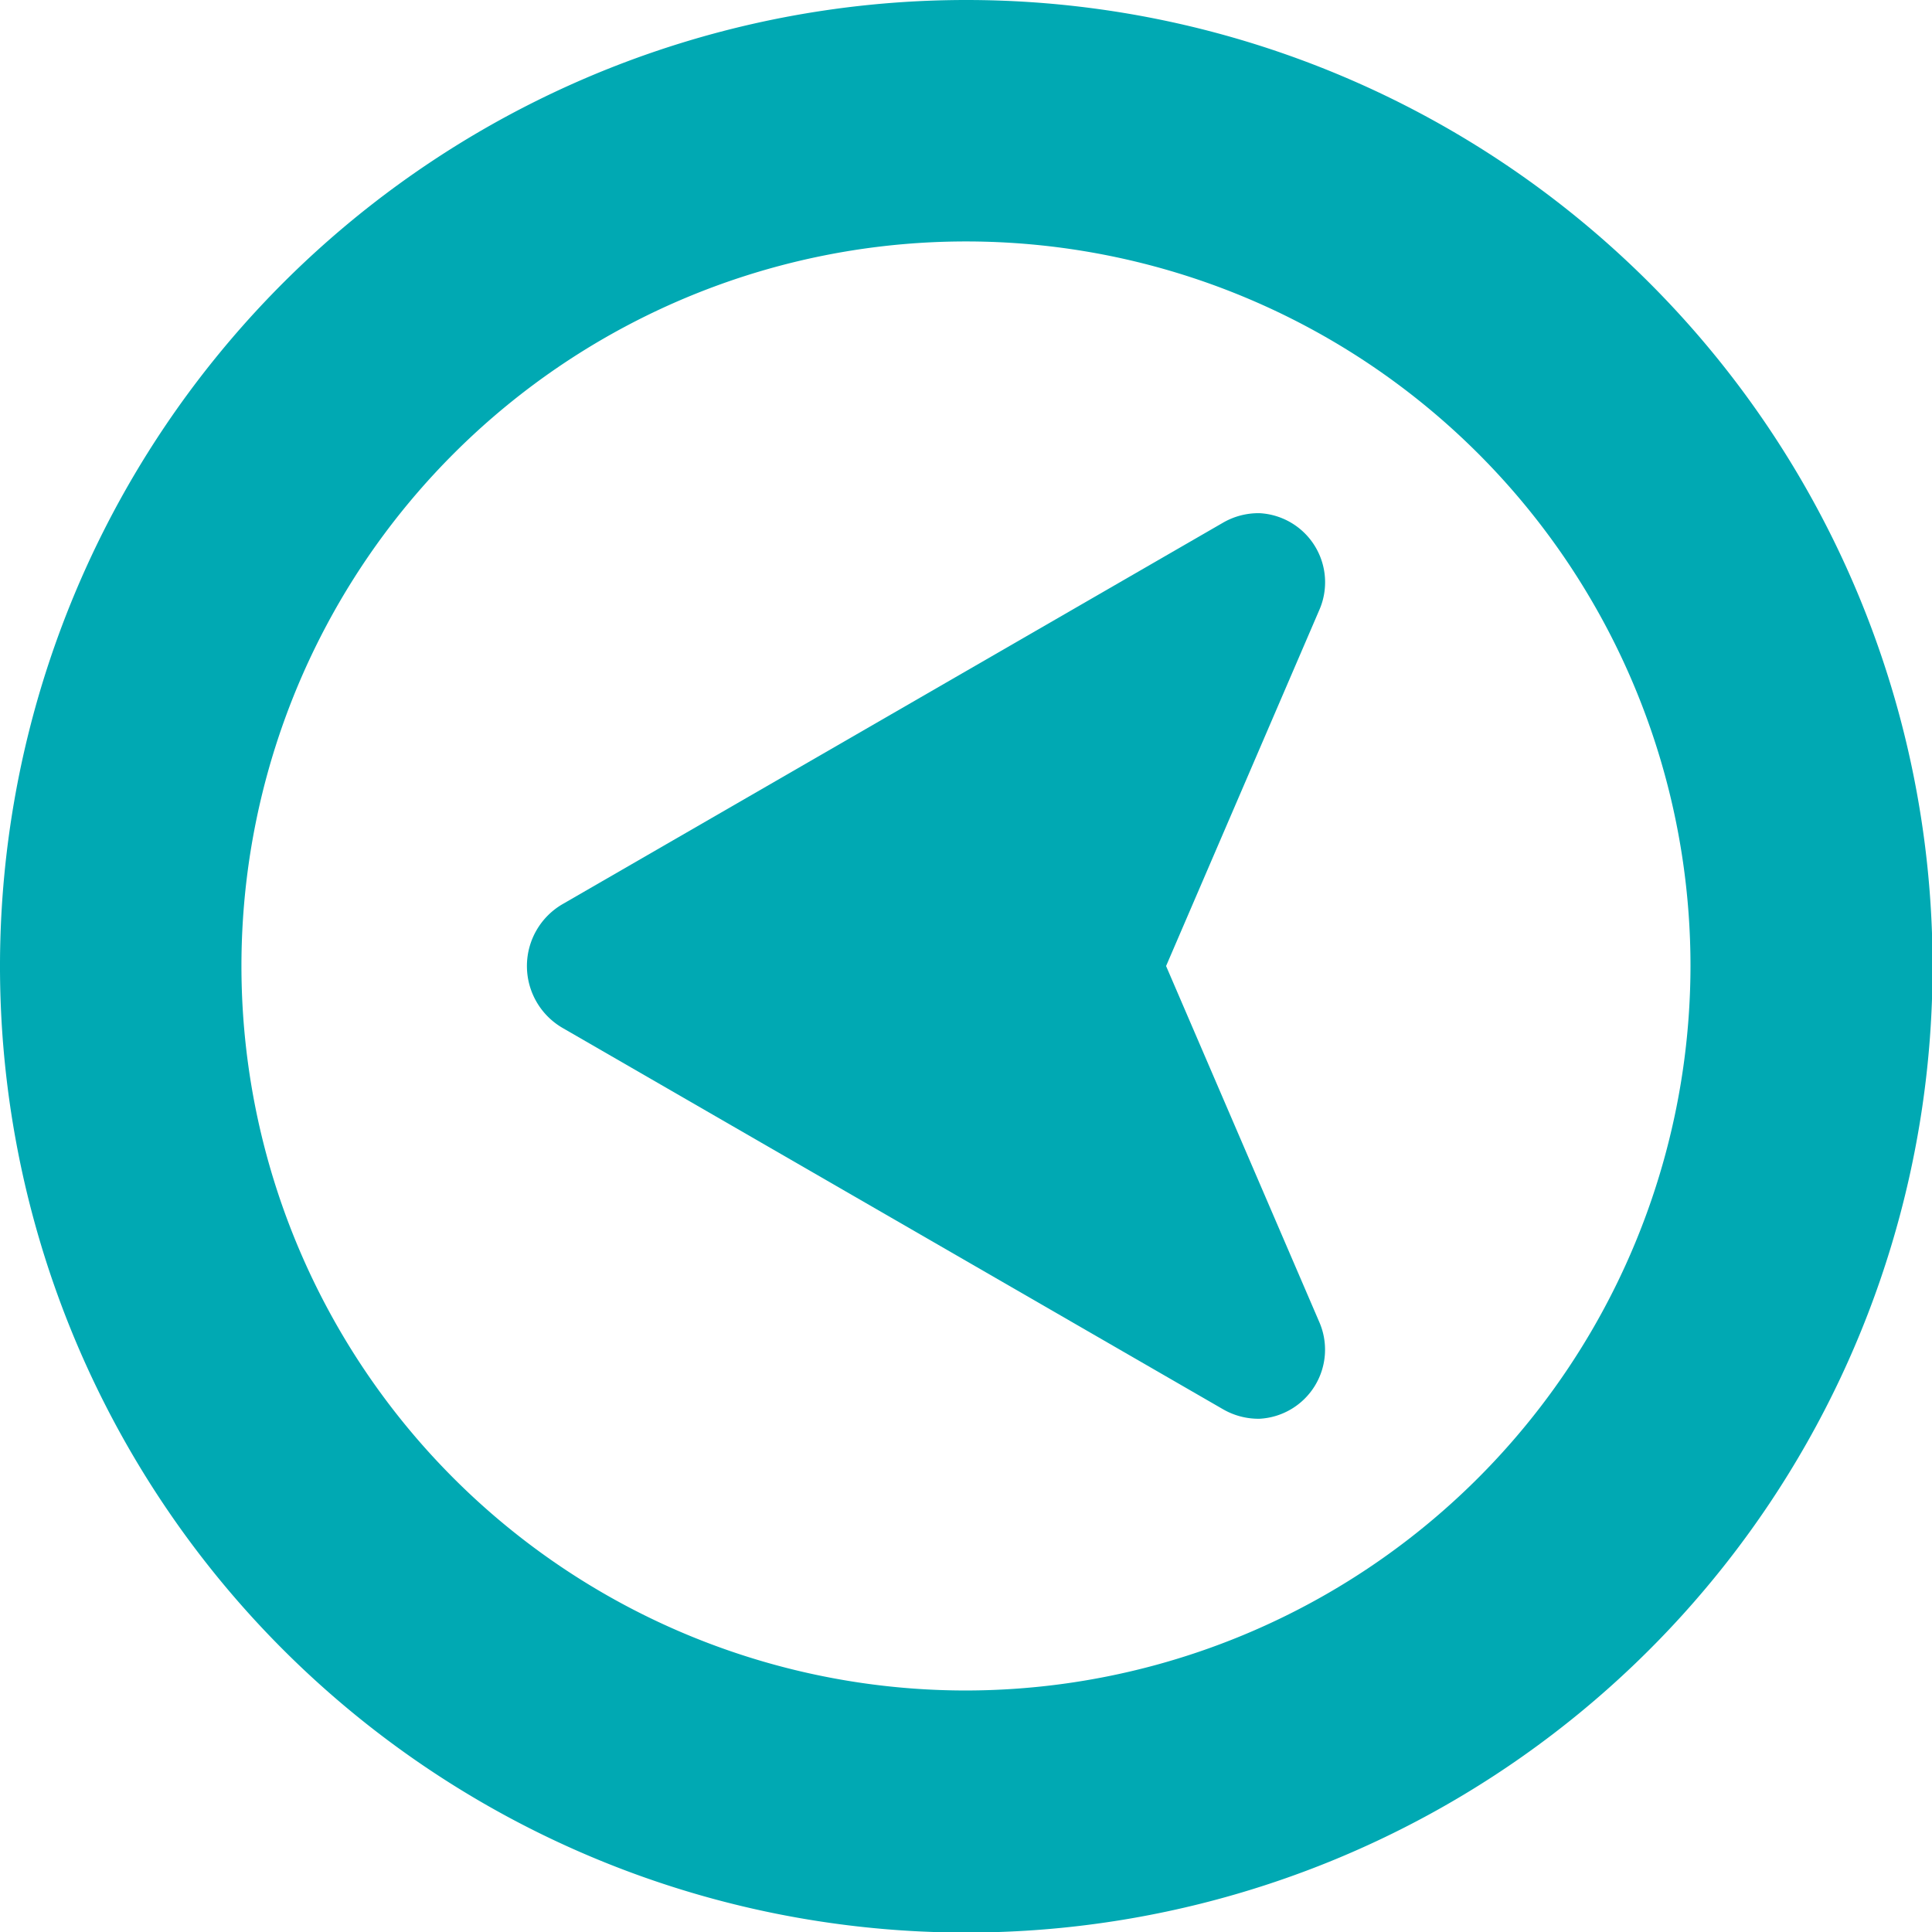 <svg id="_i_icon_00324_icon_003240" xmlns="http://www.w3.org/2000/svg" width="30.991" height="30.991" viewBox="0 0 30.991 30.991">
  <path id="パス_67" data-name="パス 67" d="M15.5,0a15.5,15.5,0,1,0,15.5,15.5A15.5,15.5,0,0,0,15.5,0Zm0,27.117A11.622,11.622,0,1,1,27.117,15.5,11.635,11.635,0,0,1,15.5,27.117Z" transform="translate(0)" fill="#00a9b3"/>
  <path id="パス_68" data-name="パス 68" d="M164.48,152a1.136,1.136,0,0,0-.592.155L153.3,158.27a1.148,1.148,0,0,0,0,1.988l10.588,6.113a1.135,1.135,0,0,0,.592.155,1.11,1.11,0,0,0,.952-1.562l-2.453-5.7,2.453-5.7A1.11,1.11,0,0,0,164.48,152Z" transform="translate(-144.274 -143.768)" fill="#00a9b3"/>
</svg>

